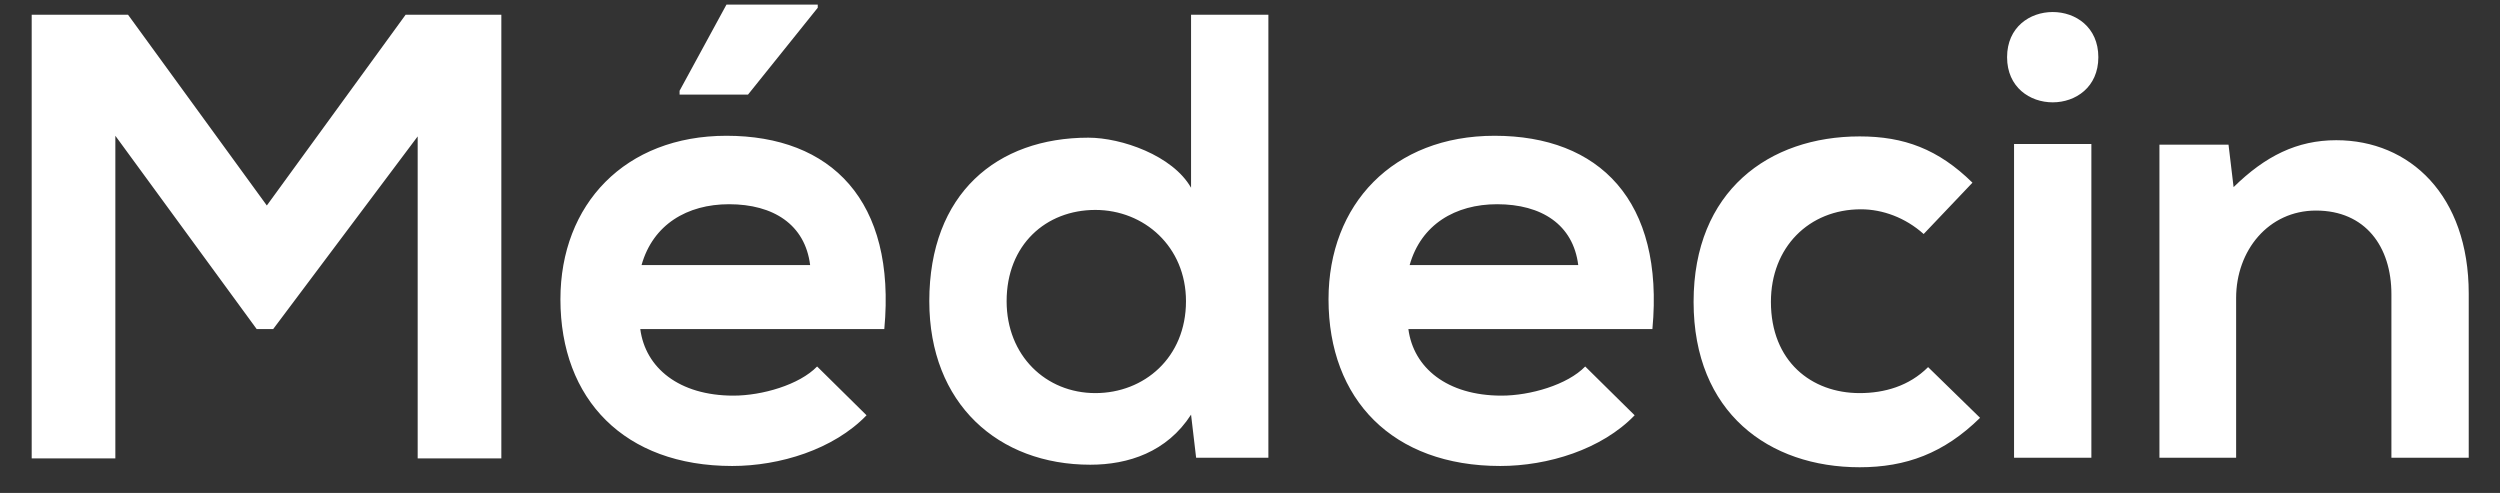 <svg width="71" height="14" viewBox="0 0 71 14" fill="none" xmlns="http://www.w3.org/2000/svg">
<rect x="0" y="0" width="71" height="14" fill="#333333" stroke="none"/>
<path d="M11.862 13.018H14.238V0.418H11.52L7.578 5.836L3.636 0.418H0.9V13.018H3.276V3.856L7.29 9.346H7.758L11.862 3.874V13.018ZM25.114 9.346H18.184C18.328 10.444 19.282 11.236 20.83 11.236C21.64 11.236 22.702 10.93 23.206 10.408L24.61 11.794C23.674 12.766 22.144 13.234 20.794 13.234C17.734 13.234 15.916 11.344 15.916 8.5C15.916 5.8 17.752 3.856 20.632 3.856C23.602 3.856 25.456 5.692 25.114 9.346ZM18.22 7.528H23.008C22.864 6.376 21.964 5.8 20.704 5.8C19.516 5.8 18.544 6.376 18.22 7.528ZM23.224 0.13H20.632L19.3 2.578V2.686H21.244L23.224 0.22V0.13ZM31.108 5.962C32.494 5.962 33.682 7.006 33.682 8.554C33.682 10.156 32.494 11.164 31.108 11.164C29.704 11.164 28.588 10.102 28.588 8.554C28.588 6.952 29.704 5.962 31.108 5.962ZM33.826 0.418V5.332C33.304 4.414 31.846 3.91 30.91 3.91C28.318 3.91 26.392 5.494 26.392 8.554C26.392 11.47 28.354 13.198 30.964 13.198C32.044 13.198 33.142 12.838 33.826 11.776L33.97 13H36.022V0.418H33.826ZM46.928 9.346C47.27 5.692 45.416 3.856 42.446 3.856C39.566 3.856 37.73 5.8 37.73 8.5C37.73 11.344 39.548 13.234 42.608 13.234C43.958 13.234 45.488 12.766 46.424 11.794L45.02 10.408C44.516 10.93 43.454 11.236 42.644 11.236C41.096 11.236 40.142 10.444 39.998 9.346H46.928ZM40.034 7.528C40.358 6.376 41.33 5.8 42.518 5.8C43.778 5.8 44.678 6.376 44.822 7.528H40.034ZM54.758 10.426C54.218 10.966 53.516 11.164 52.814 11.164C51.446 11.164 50.294 10.264 50.294 8.572C50.294 7.024 51.374 5.944 52.85 5.944C53.462 5.944 54.11 6.178 54.632 6.646L56.018 5.188C55.046 4.234 54.074 3.874 52.814 3.874C50.24 3.874 48.098 5.422 48.098 8.572C48.098 11.722 50.24 13.27 52.814 13.27C54.128 13.27 55.208 12.874 56.234 11.866L54.758 10.426ZM59.395 4.09V13H57.199V4.09H59.395ZM57.001 1.624C57.001 3.334 59.593 3.334 59.593 1.624C59.593 -0.086 57.001 -0.086 57.001 1.624ZM70.112 13V8.338C70.112 5.548 68.438 3.982 66.35 3.982C65.234 3.982 64.334 4.432 63.434 5.314L63.29 4.108H61.328V13H63.506V8.464C63.506 7.114 64.424 5.98 65.774 5.98C67.178 5.98 67.916 7.006 67.916 8.356V13H70.112Z" fill="white"/>
</svg>
